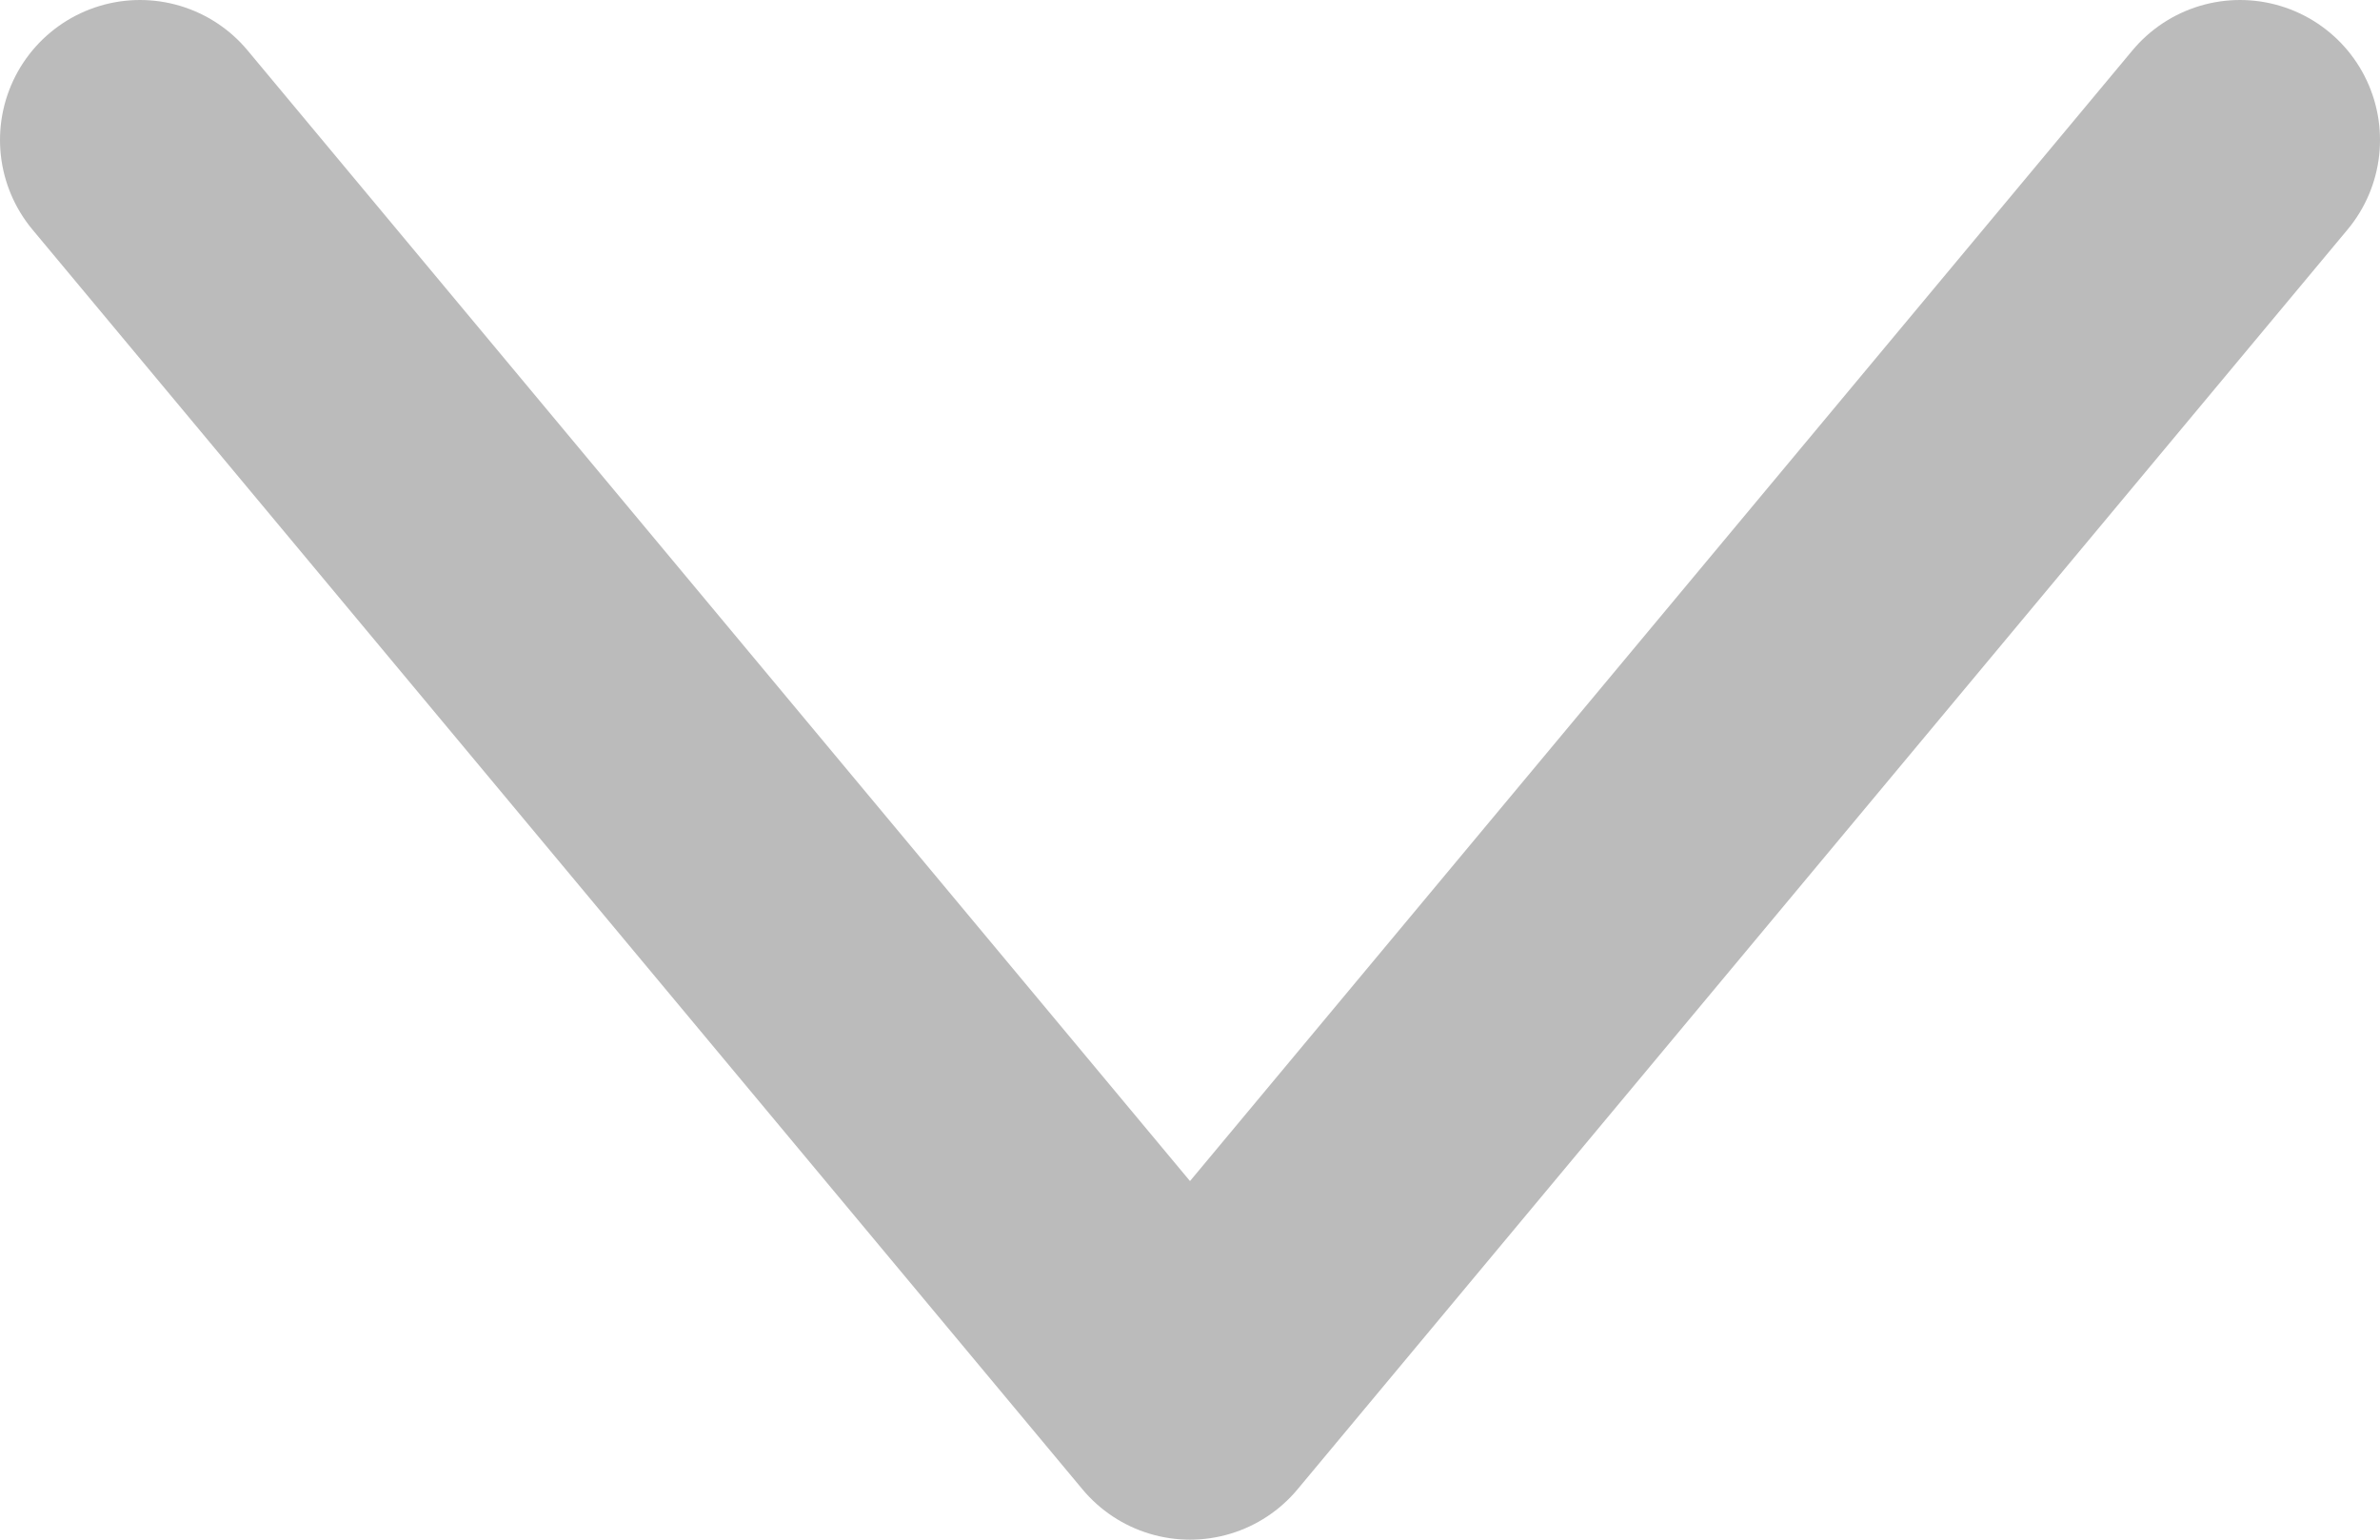 <svg width="17" height="11" viewBox="0 0 17 11" fill="none" xmlns="http://www.w3.org/2000/svg">
<path d="M1 1L8.5 10L16 1" stroke="#BBBBBB" stroke-width="2" stroke-linecap="round" stroke-linejoin="round"/>
</svg>
